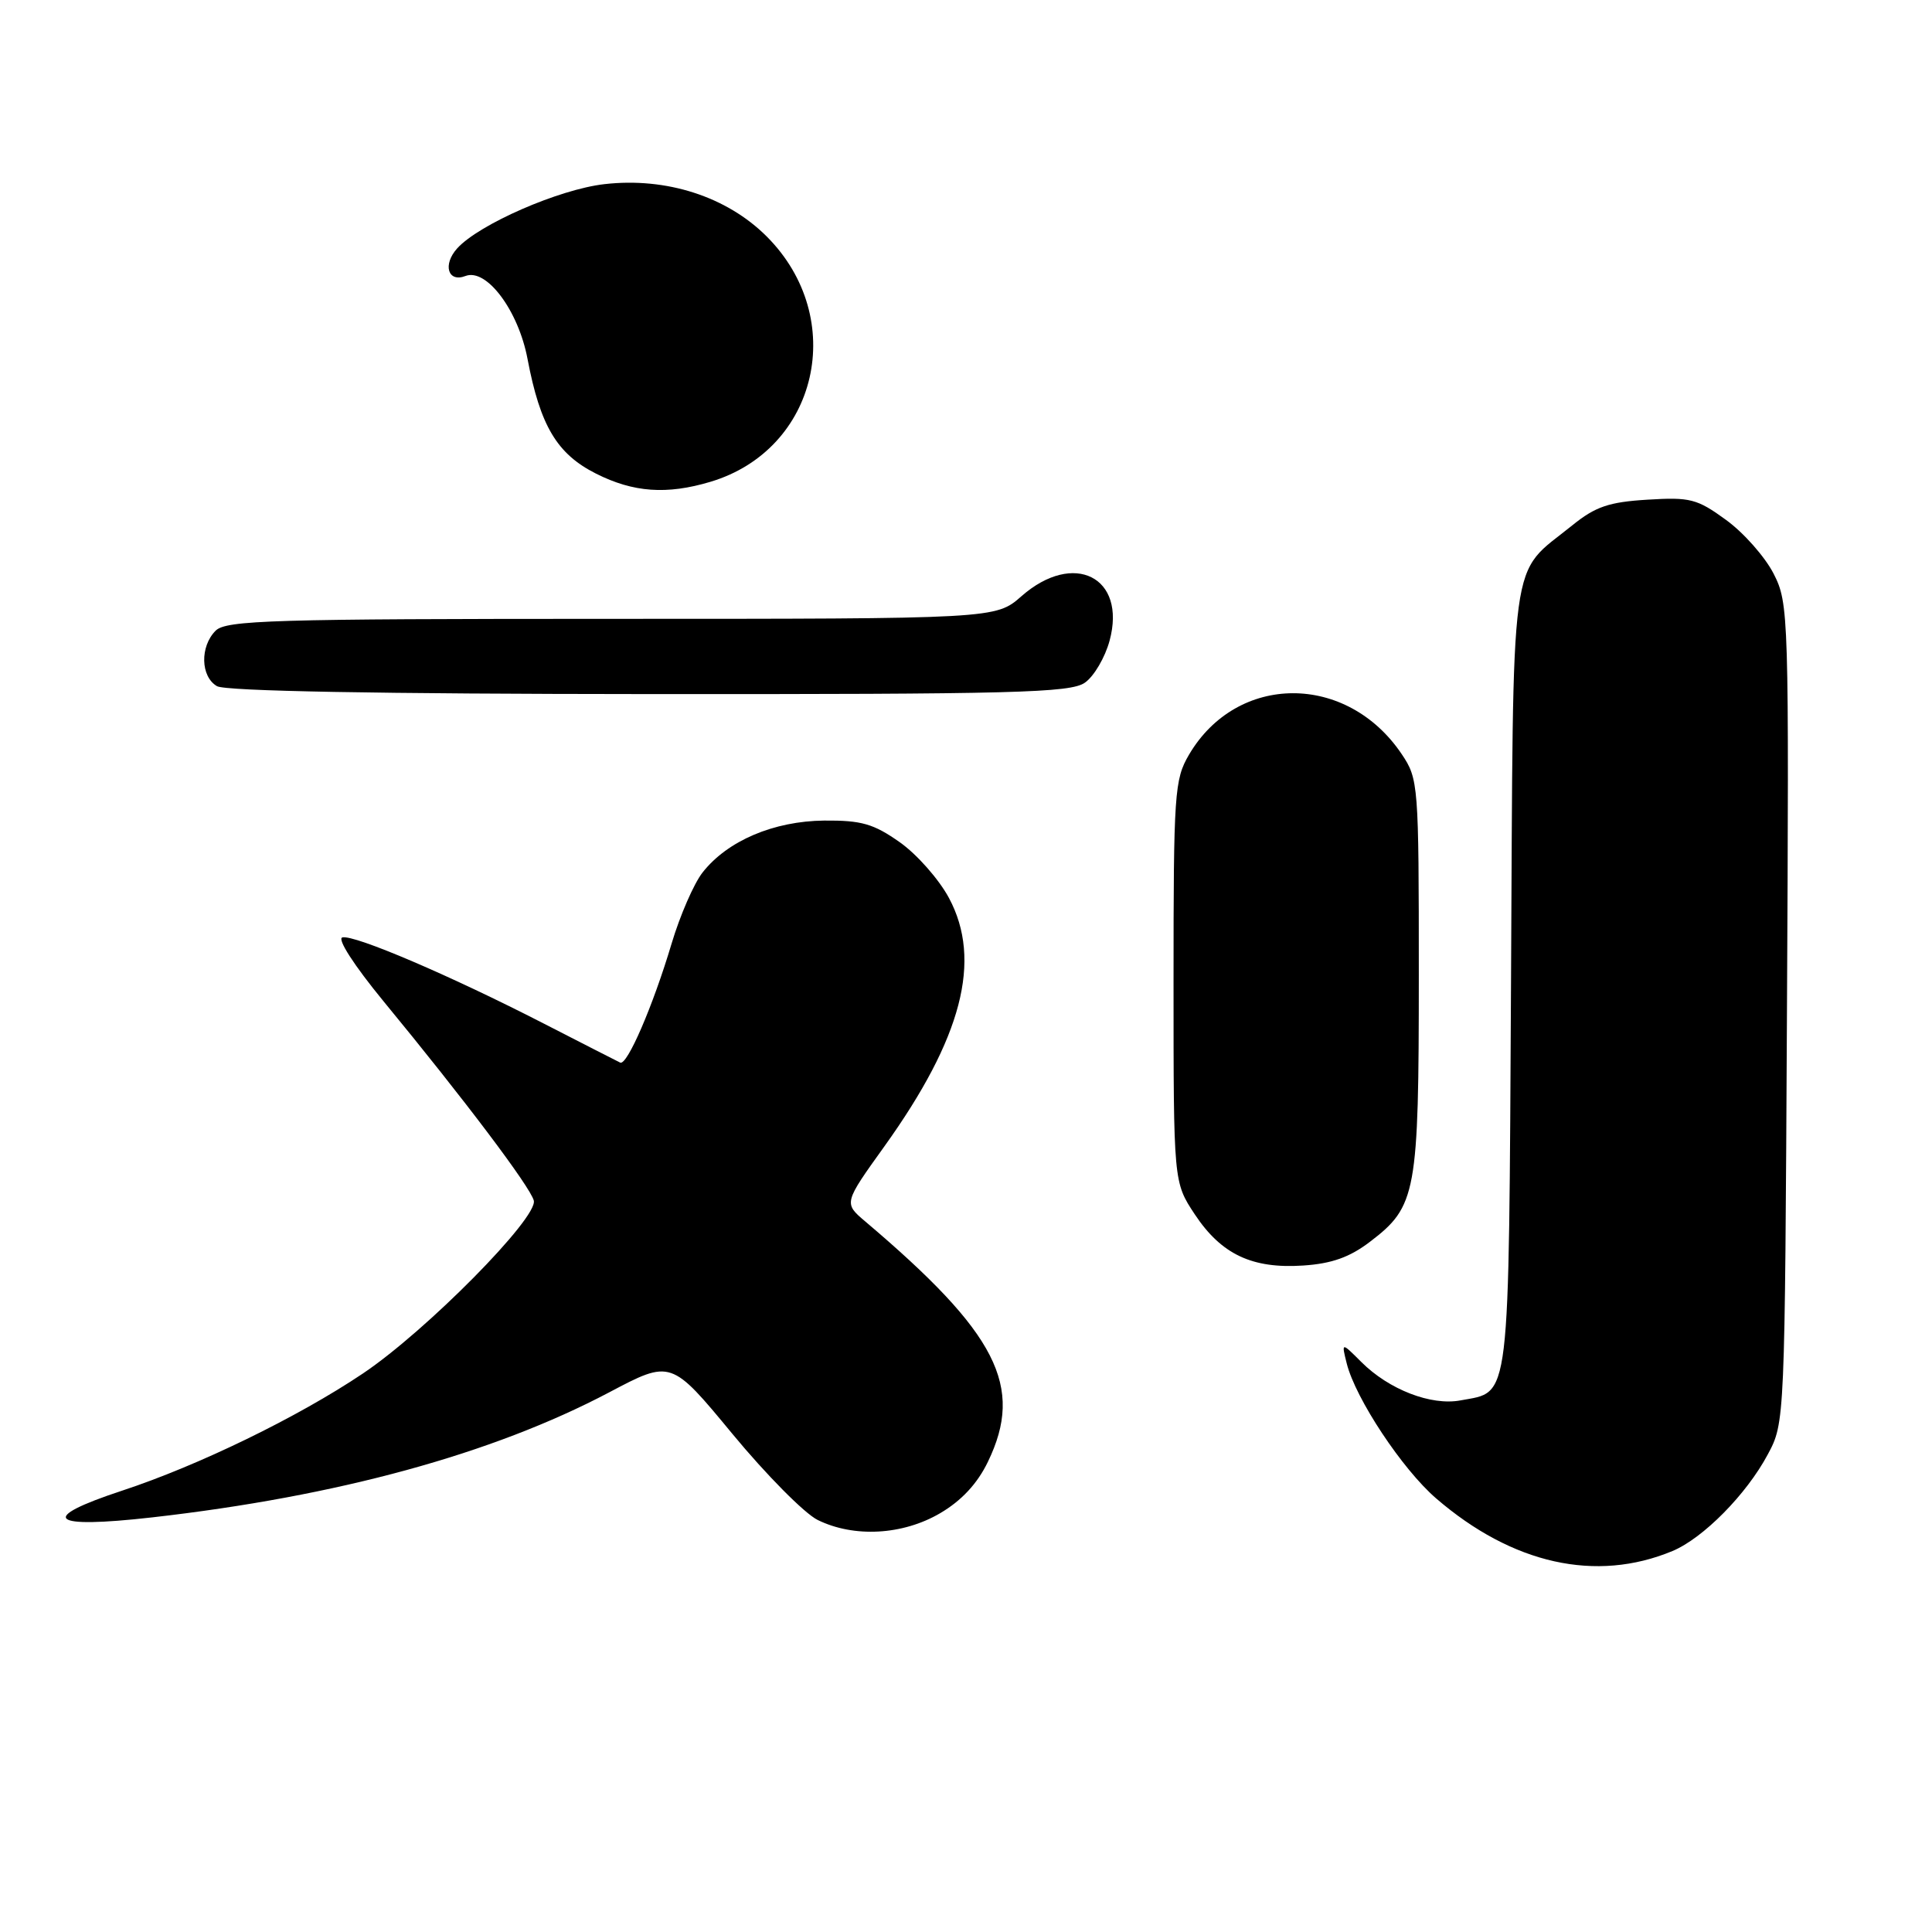 <?xml version="1.0" encoding="UTF-8" standalone="no"?>
<!DOCTYPE svg PUBLIC "-//W3C//DTD SVG 1.1//EN" "http://www.w3.org/Graphics/SVG/1.1/DTD/svg11.dtd" >
<svg xmlns="http://www.w3.org/2000/svg" xmlns:xlink="http://www.w3.org/1999/xlink" version="1.1" viewBox="0 0 256 256">
 <g >
 <path fill="currentColor"
d=" M 221.61 205.52 C 225.68 203.82 231.42 198.01 234.24 192.72 C 236.50 188.51 236.50 188.38 236.78 134.27 C 237.06 81.21 237.02 79.96 235.01 76.01 C 233.87 73.79 231.05 70.59 228.72 68.90 C 224.87 66.09 223.95 65.86 218.29 66.21 C 213.20 66.52 211.40 67.13 208.35 69.60 C 199.89 76.45 200.54 71.70 200.22 129.78 C 199.90 186.82 200.20 184.31 193.52 185.56 C 189.63 186.29 184.04 184.13 180.38 180.47 C 177.74 177.83 177.74 177.83 178.45 180.67 C 179.62 185.33 185.82 194.69 190.30 198.55 C 200.40 207.26 211.49 209.73 221.61 205.52 Z  M 124.57 200.51 C 127.39 198.86 129.51 196.59 130.90 193.70 C 135.74 183.71 132.14 176.66 114.64 161.84 C 111.79 159.42 111.79 159.42 117.20 151.88 C 127.48 137.54 130.16 127.25 125.75 119.00 C 124.43 116.53 121.49 113.19 119.21 111.59 C 115.75 109.15 114.13 108.69 109.21 108.73 C 102.52 108.80 96.40 111.40 93.10 115.60 C 91.95 117.06 90.10 121.31 88.99 125.03 C 86.53 133.28 83.10 141.23 82.18 140.80 C 81.80 140.62 77.22 138.28 72.00 135.60 C 59.71 129.29 46.99 123.84 45.37 124.21 C 44.63 124.38 46.91 127.91 50.80 132.65 C 61.56 145.72 70.26 157.26 70.73 159.08 C 71.32 161.34 56.46 176.38 48.08 182.00 C 39.44 187.80 26.29 194.19 16.18 197.52 C 4.95 201.22 6.51 202.61 20.17 201.06 C 44.73 198.27 65.22 192.67 80.71 184.50 C 88.92 180.16 88.92 180.16 97.05 190.00 C 101.52 195.41 106.60 200.54 108.34 201.40 C 113.15 203.77 119.61 203.42 124.57 200.51 Z  M 181.53 164.54 C 187.69 159.85 188.00 158.15 188.00 129.18 C 188.00 103.91 187.95 103.22 185.73 99.92 C 178.46 89.13 163.91 89.18 157.55 100.00 C 155.62 103.29 155.50 105.07 155.50 130.07 C 155.50 156.65 155.50 156.65 158.31 160.90 C 161.83 166.21 165.91 168.14 172.68 167.69 C 176.46 167.44 178.85 166.59 181.53 164.54 Z  M 143.75 90.46 C 144.96 89.62 146.43 87.11 147.03 84.88 C 149.30 76.46 142.27 72.92 135.35 79.00 C 131.93 82.00 131.93 82.00 81.04 82.00 C 36.10 82.00 29.96 82.18 28.57 83.57 C 26.48 85.67 26.57 89.65 28.75 90.92 C 29.88 91.58 50.18 91.95 86.03 91.97 C 134.39 92.00 141.84 91.80 143.75 90.46 Z  M 94.14 63.84 C 108.41 59.57 112.40 42.16 101.60 31.34 C 96.31 26.05 88.31 23.46 80.09 24.40 C 74.09 25.08 63.48 29.71 60.58 32.91 C 58.63 35.07 59.35 37.47 61.68 36.57 C 64.47 35.50 68.69 41.15 69.90 47.56 C 71.58 56.42 73.80 60.15 78.96 62.75 C 83.93 65.26 88.36 65.57 94.14 63.84 Z "/>
</g>
</svg>